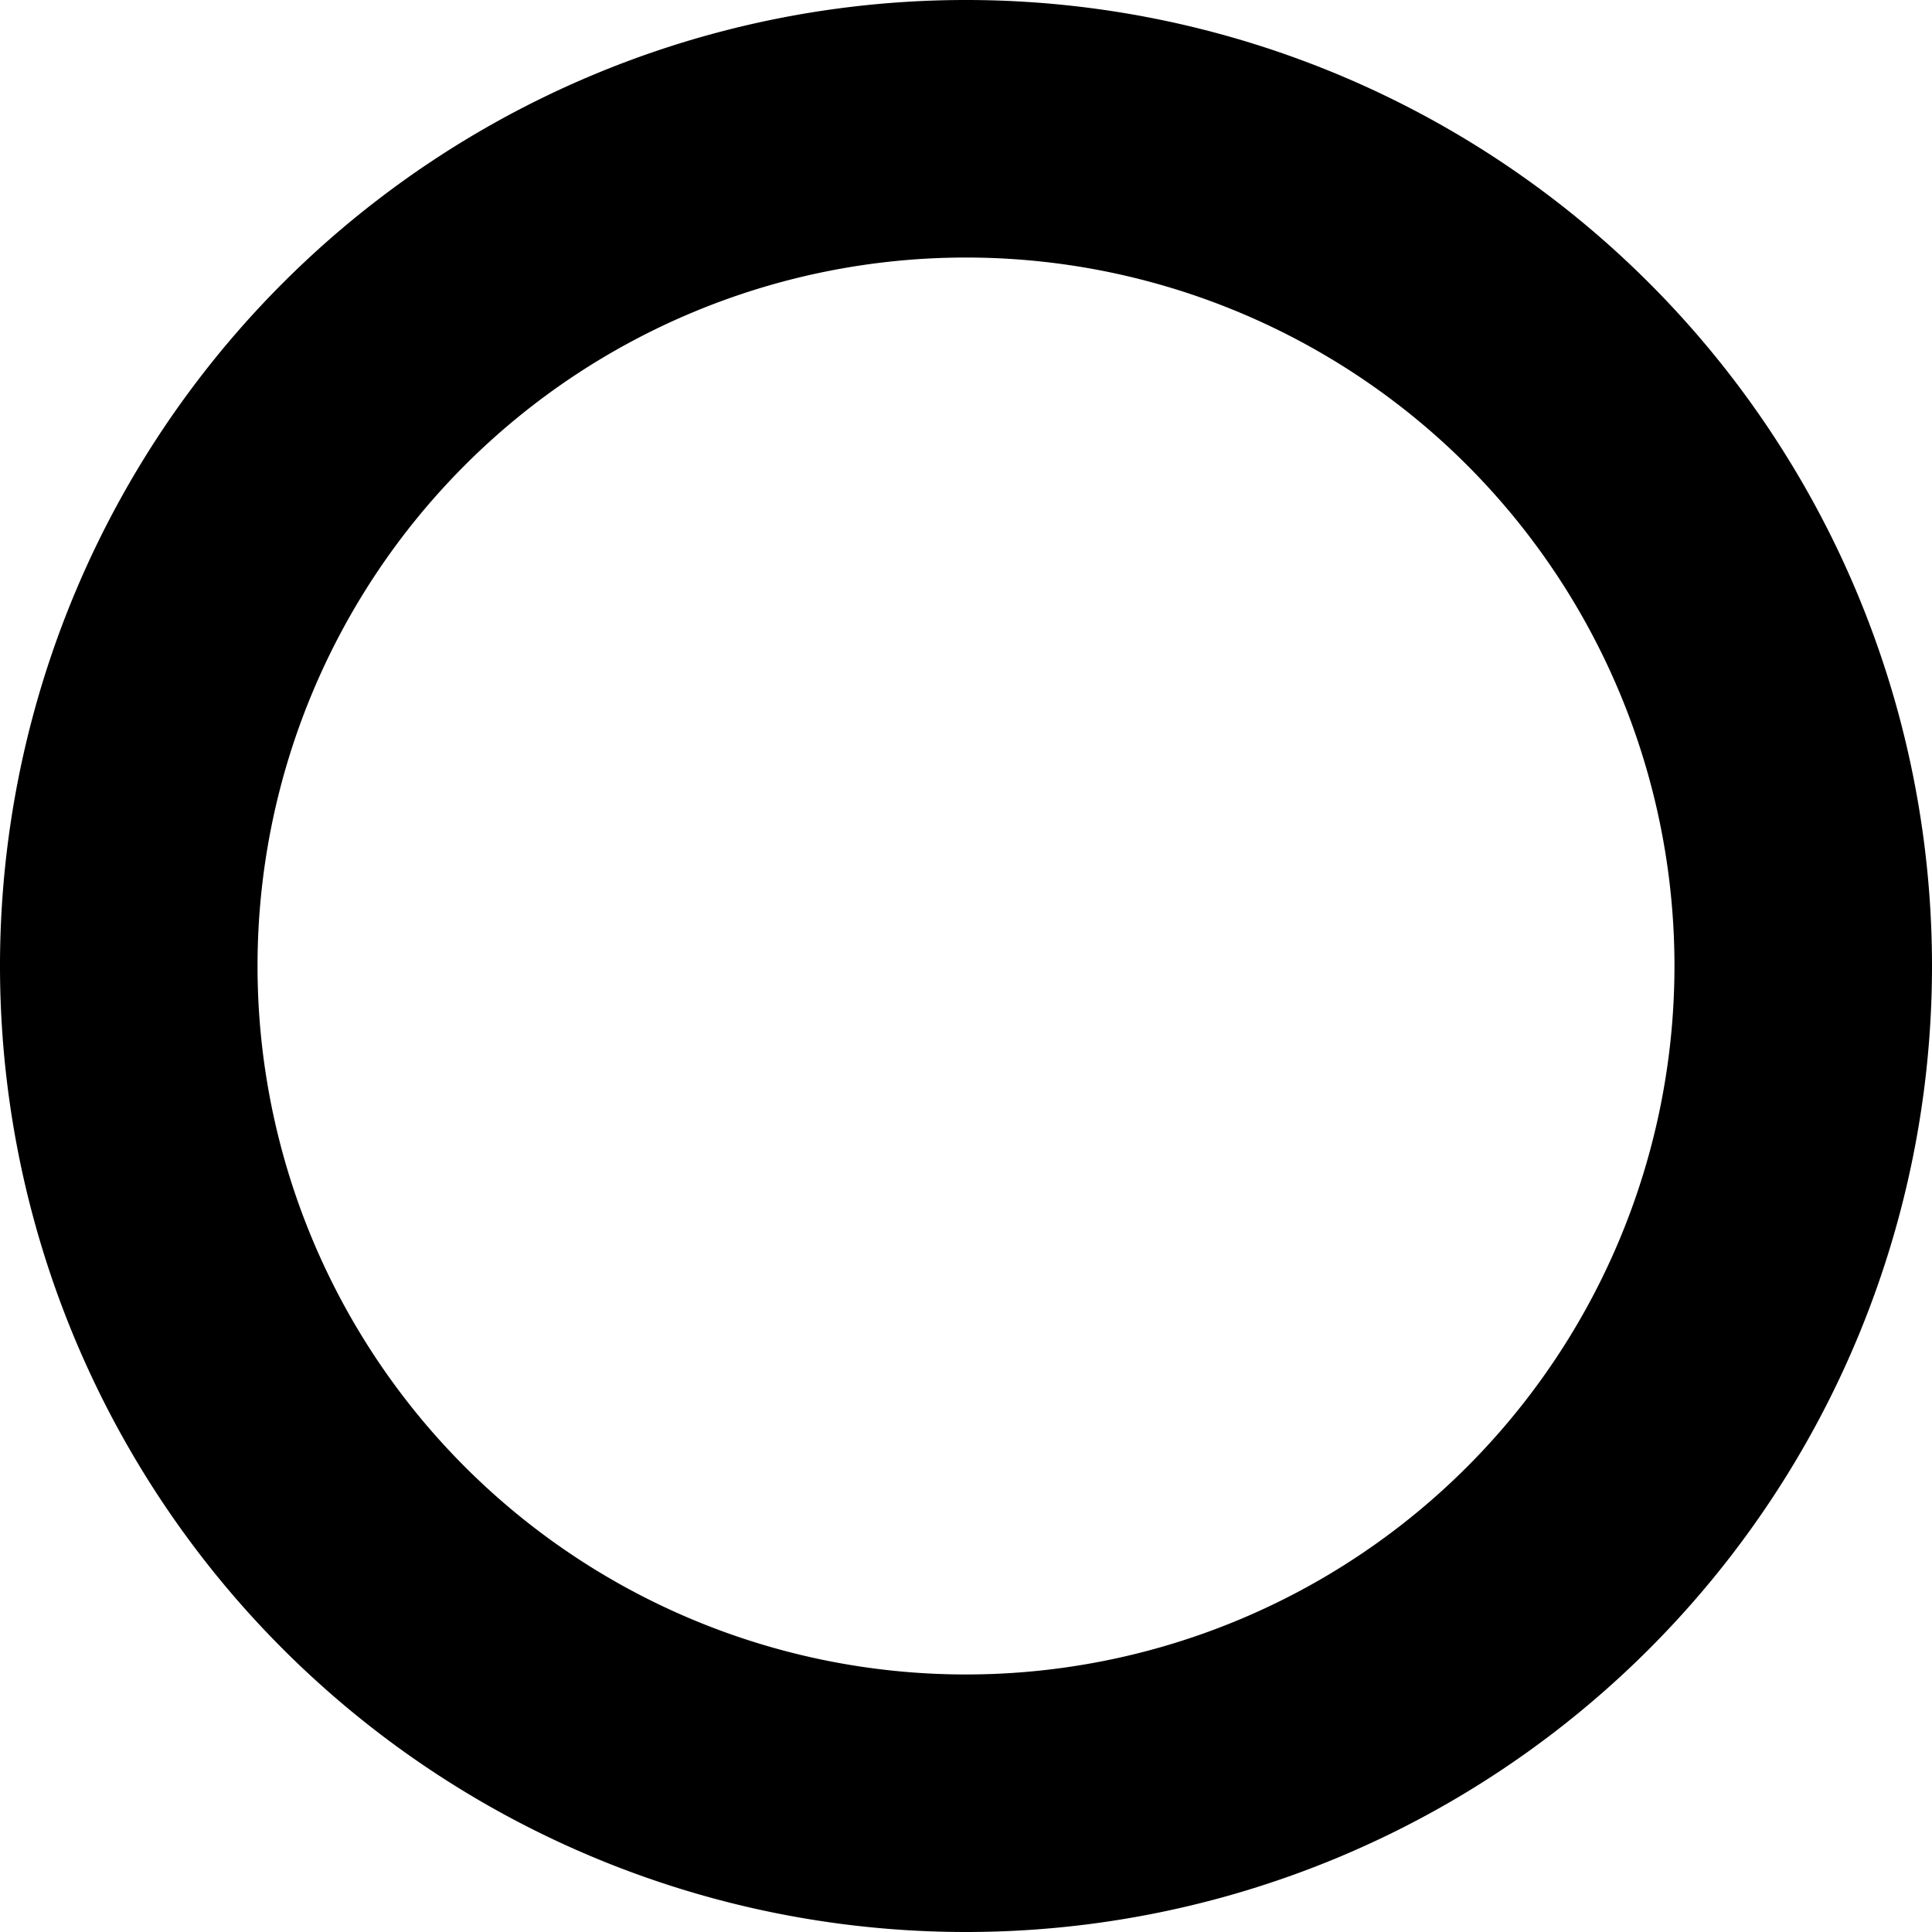 <?xml version="1.0" encoding="UTF-8"?>
<!-- Created with Inkscape (http://www.inkscape.org/) -->
<svg width="10" height="10" version="1.1" viewBox="0 0 10 10" xmlns="http://www.w3.org/2000/svg" xmlns:cc="http://creativecommons.org/ns#" xmlns:dc="http://purl.org/dc/elements/1.1/" xmlns:rdf="http://www.w3.org/1999/02/22-rdf-syntax-ns#">
 <g transform="translate(-123 -790.36)">
  <path d="m128 790.36a5 5 0 0 0-5 5 5 5 0 0 0 5 5 5 5 0 0 0 5-5 5 5 0 0 0-5-5zm0 1.333a3.667 3.667 0 0 1 3.667 3.667 3.667 3.667 0 0 1-3.667 3.667 3.667 3.667 0 0 1-3.667-3.667 3.667 3.667 0 0 1 3.667-3.667z"/>
 </g>
 <style type="text/css">.st0{fill:#010101;}
	.st1{fill:#010101;stroke:#000000;stroke-width:4;stroke-linecap:round;stroke-linejoin:round;stroke-miterlimit:10;}</style>
</svg>
